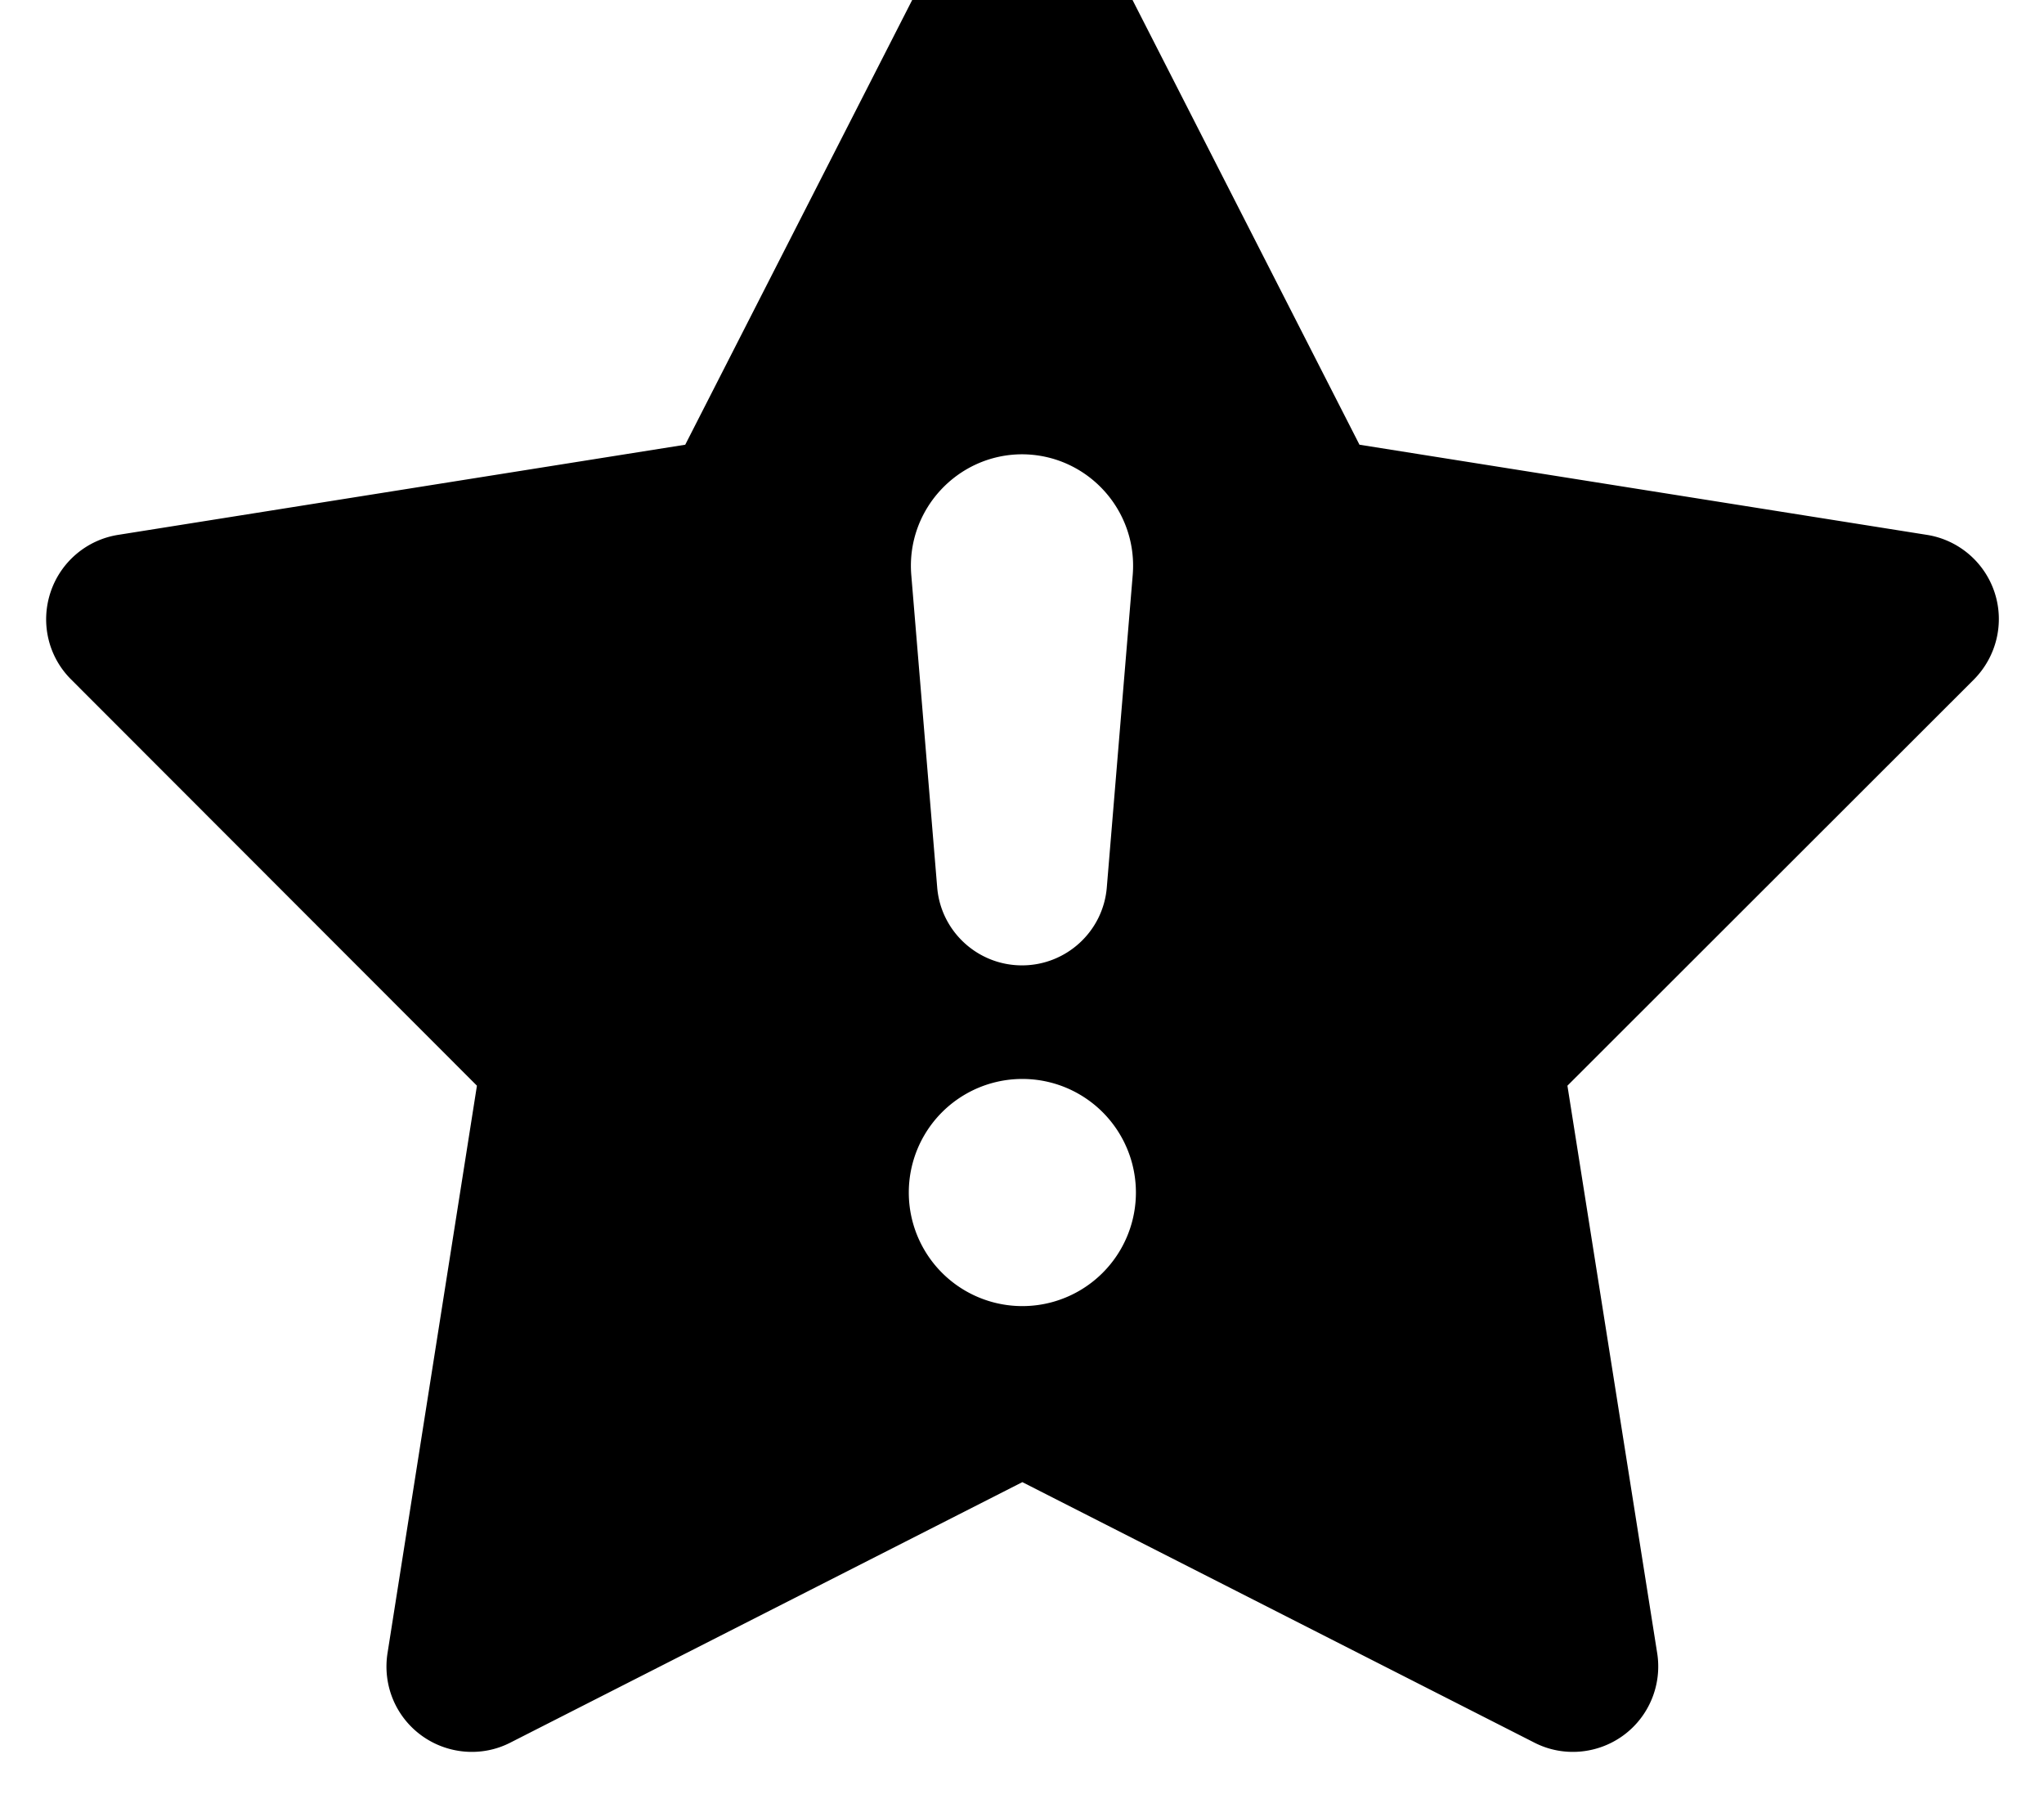 <svg xmlns="http://www.w3.org/2000/svg" viewBox="0 0 576 512"><!--! Font Awesome Pro 7.1.0 by @fontawesome - https://fontawesome.com License - https://fontawesome.com/license (Commercial License) Copyright 2025 Fonticons, Inc. --><path fill="currentColor" d="M288.1-32c9 0 17.3 5.1 21.4 13.1l73.6 144.2 159.9 25.4c8.9 1.4 16.3 7.7 19.1 16.3s.5 18-5.8 24.4L441.7 305.9 467 465.8c1.4 8.9-2.3 17.9-9.6 23.2s-17 6.1-25 2L288.1 417.6 143.8 491c-8 4.1-17.7 3.3-25-2s-11-14.2-9.6-23.2L134.4 305.9 20 191.4c-6.4-6.4-8.6-15.8-5.8-24.4s10.2-14.9 19.1-16.3l159.8-25.4 73.6-144.2 1.7-2.9c4.5-6.3 11.8-10.2 19.7-10.2zm0 336a32 32 0 1 0 0 64 32 32 0 1 0 0-64zm0-176c-18.3 0-32.8 15.7-31.3 34l7.3 88c1 12.4 11.4 22 23.9 22s22.9-9.6 23.9-22l7.3-88c1.5-18.3-12.9-34-31.3-34z"/></svg>